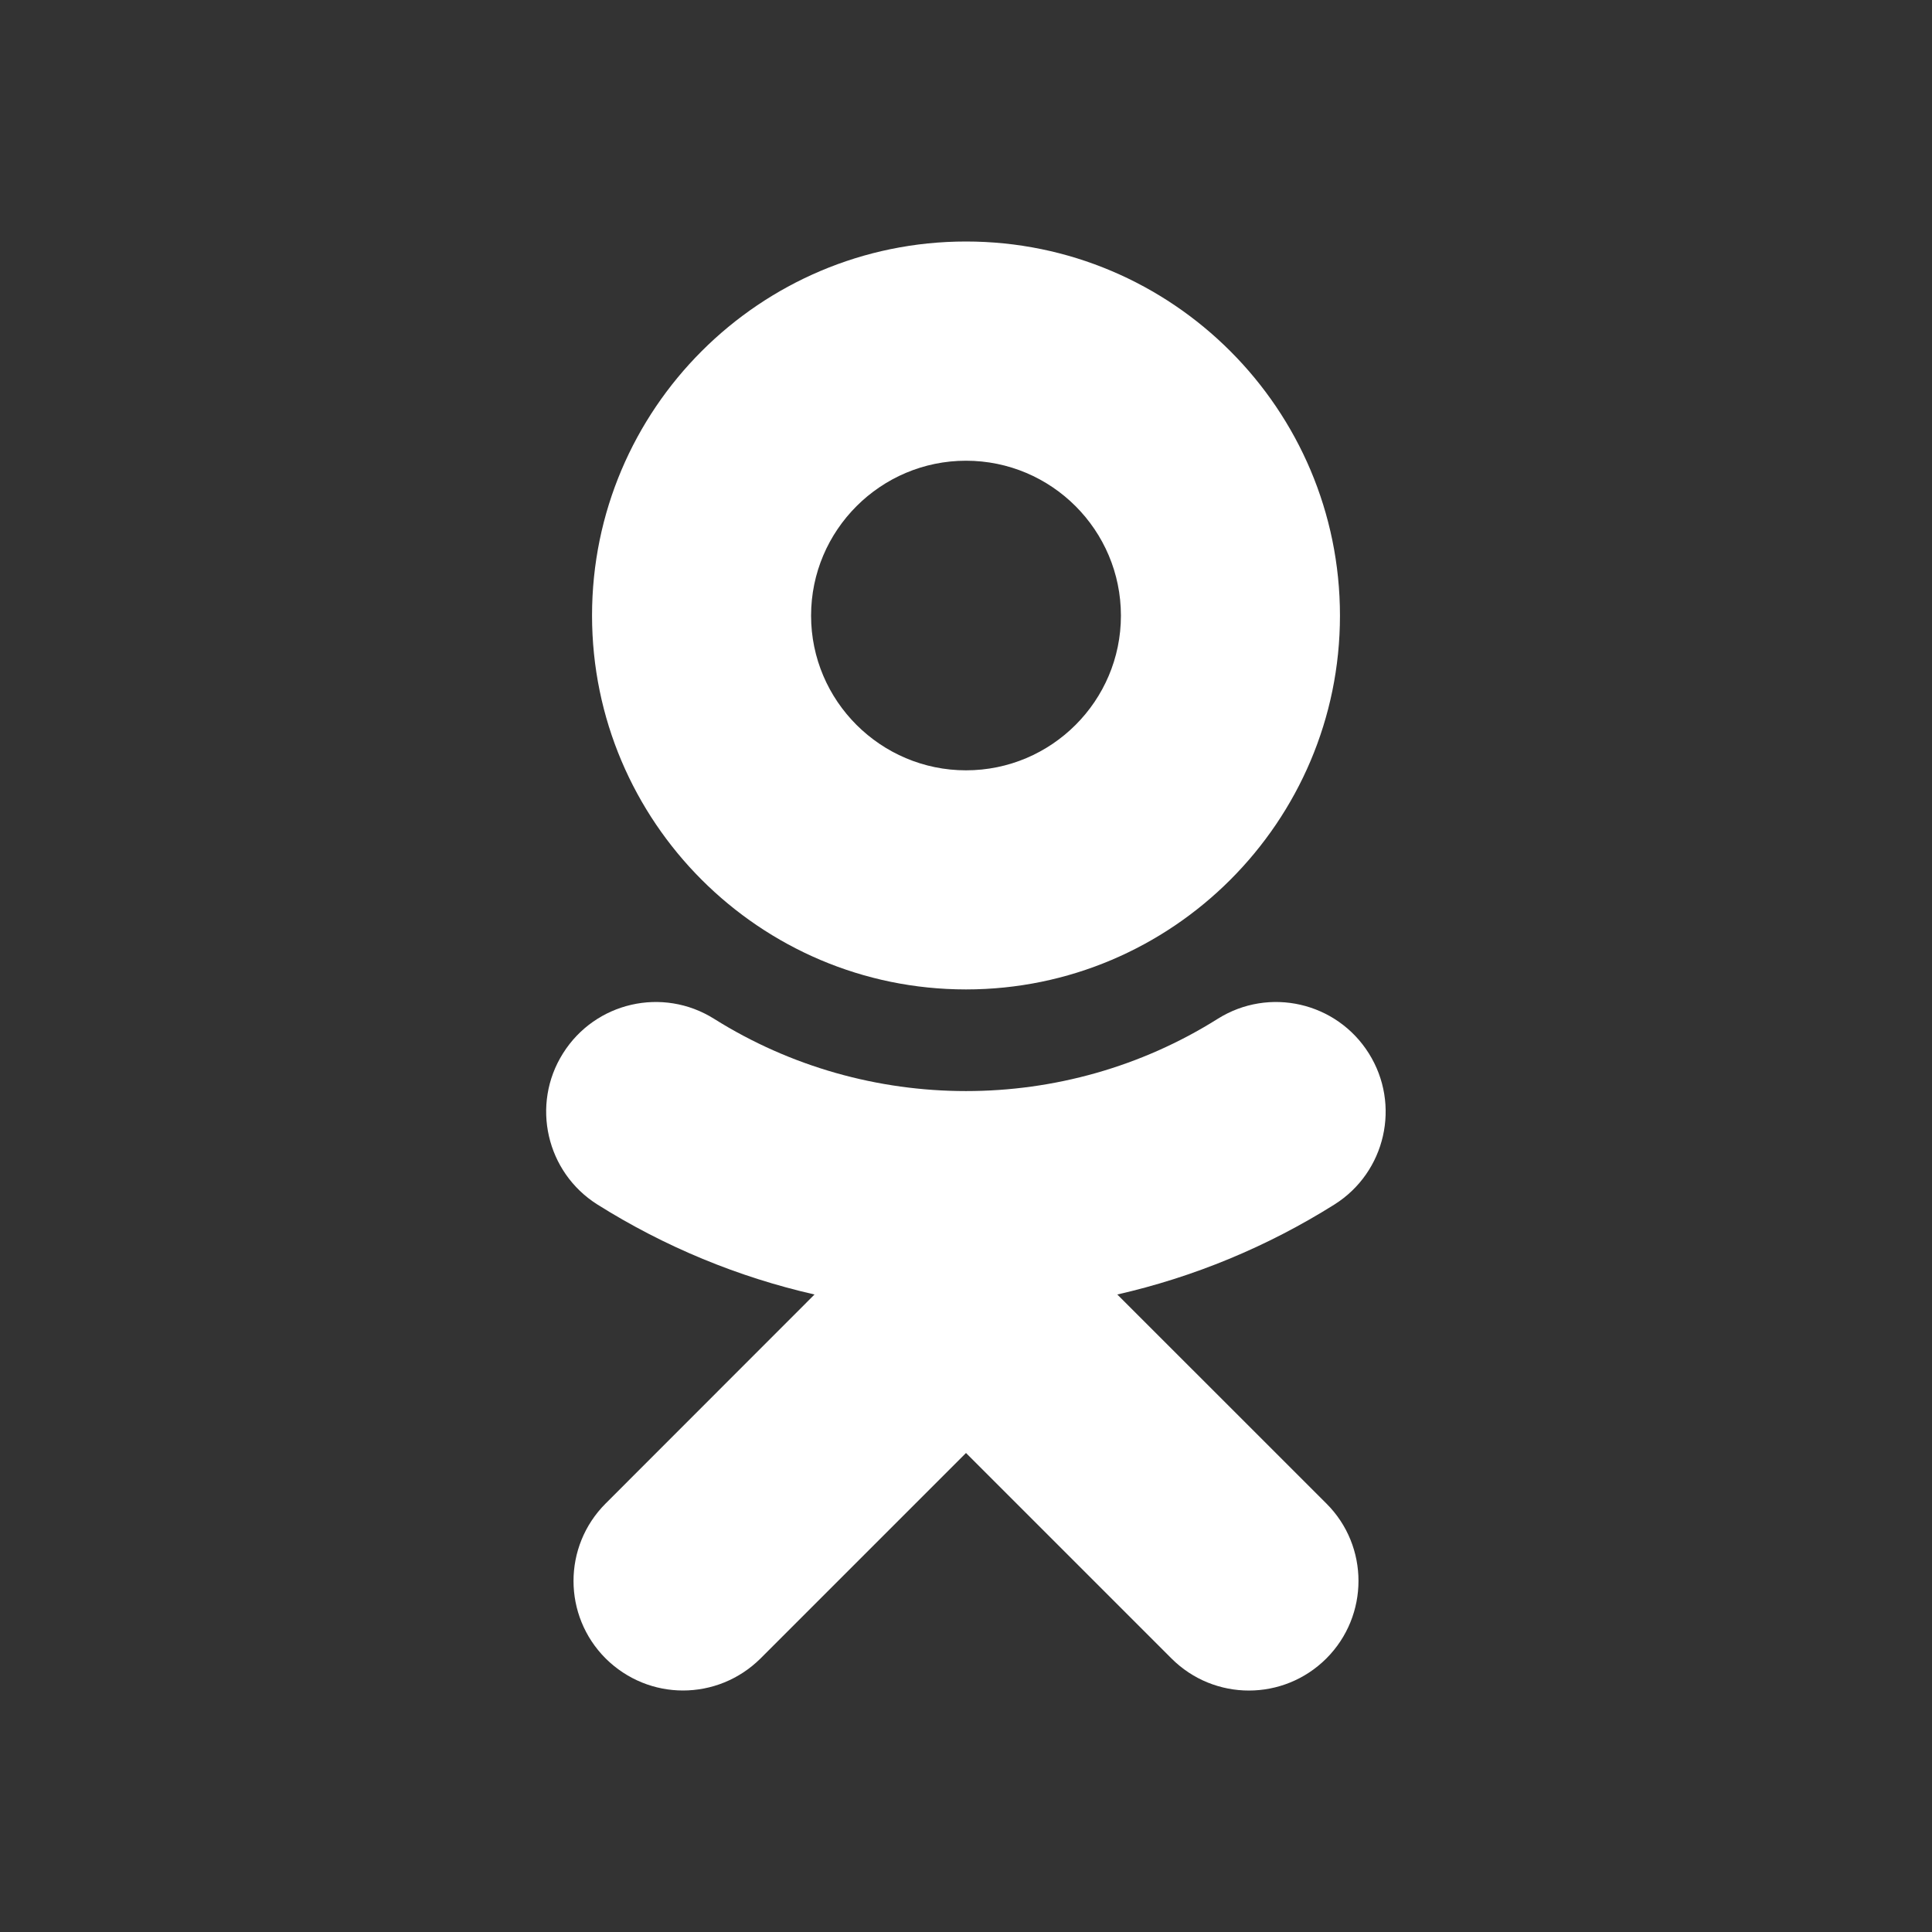 <?xml version="1.0" encoding="UTF-8"?>
<!-- Generated by Pixelmator Pro 3.3 -->
<svg width="32" height="32" viewBox="0 0 32 32" xmlns="http://www.w3.org/2000/svg" xmlns:xlink="http://www.w3.org/1999/xlink">
    <rect x="0" y="0" width="32" height="32" fill="#333333" stroke="none"/>
    <path id="Path" fill="#ffffff" stroke="none" d="M 18.506 21.441 C 19.769 21.153 20.984 20.653 22.103 19.95 C 22.95 19.416 23.206 18.297 22.672 17.447 C 22.138 16.597 21.019 16.341 20.169 16.875 C 17.631 18.472 14.366 18.469 11.828 16.875 C 10.978 16.341 9.859 16.597 9.325 17.447 C 8.791 18.294 9.047 19.416 9.894 19.95 C 11.012 20.653 12.228 21.153 13.491 21.441 L 10.031 24.903 C 9.322 25.612 9.322 26.759 10.031 27.469 C 10.387 27.822 10.85 28 11.312 28 C 11.778 28 12.241 27.822 12.597 27.469 L 16 24.066 L 19.403 27.469 C 20.112 28.178 21.259 28.178 21.969 27.469 C 22.678 26.759 22.678 25.609 21.969 24.903 L 18.506 21.441 M 16 7.631 C 17.416 7.631 18.566 8.781 18.566 10.197 C 18.566 11.609 17.416 12.759 16 12.759 C 14.588 12.759 13.434 11.609 13.434 10.197 C 13.434 8.781 14.588 7.631 16 7.631 Z M 16 16.388 C 19.416 16.388 22.194 13.609 22.194 10.197 C 22.194 6.778 19.416 4 16 4 C 12.584 4 9.806 6.778 9.806 10.194 C 9.806 13.609 12.584 16.388 16 16.388 Z"/>
</svg>
